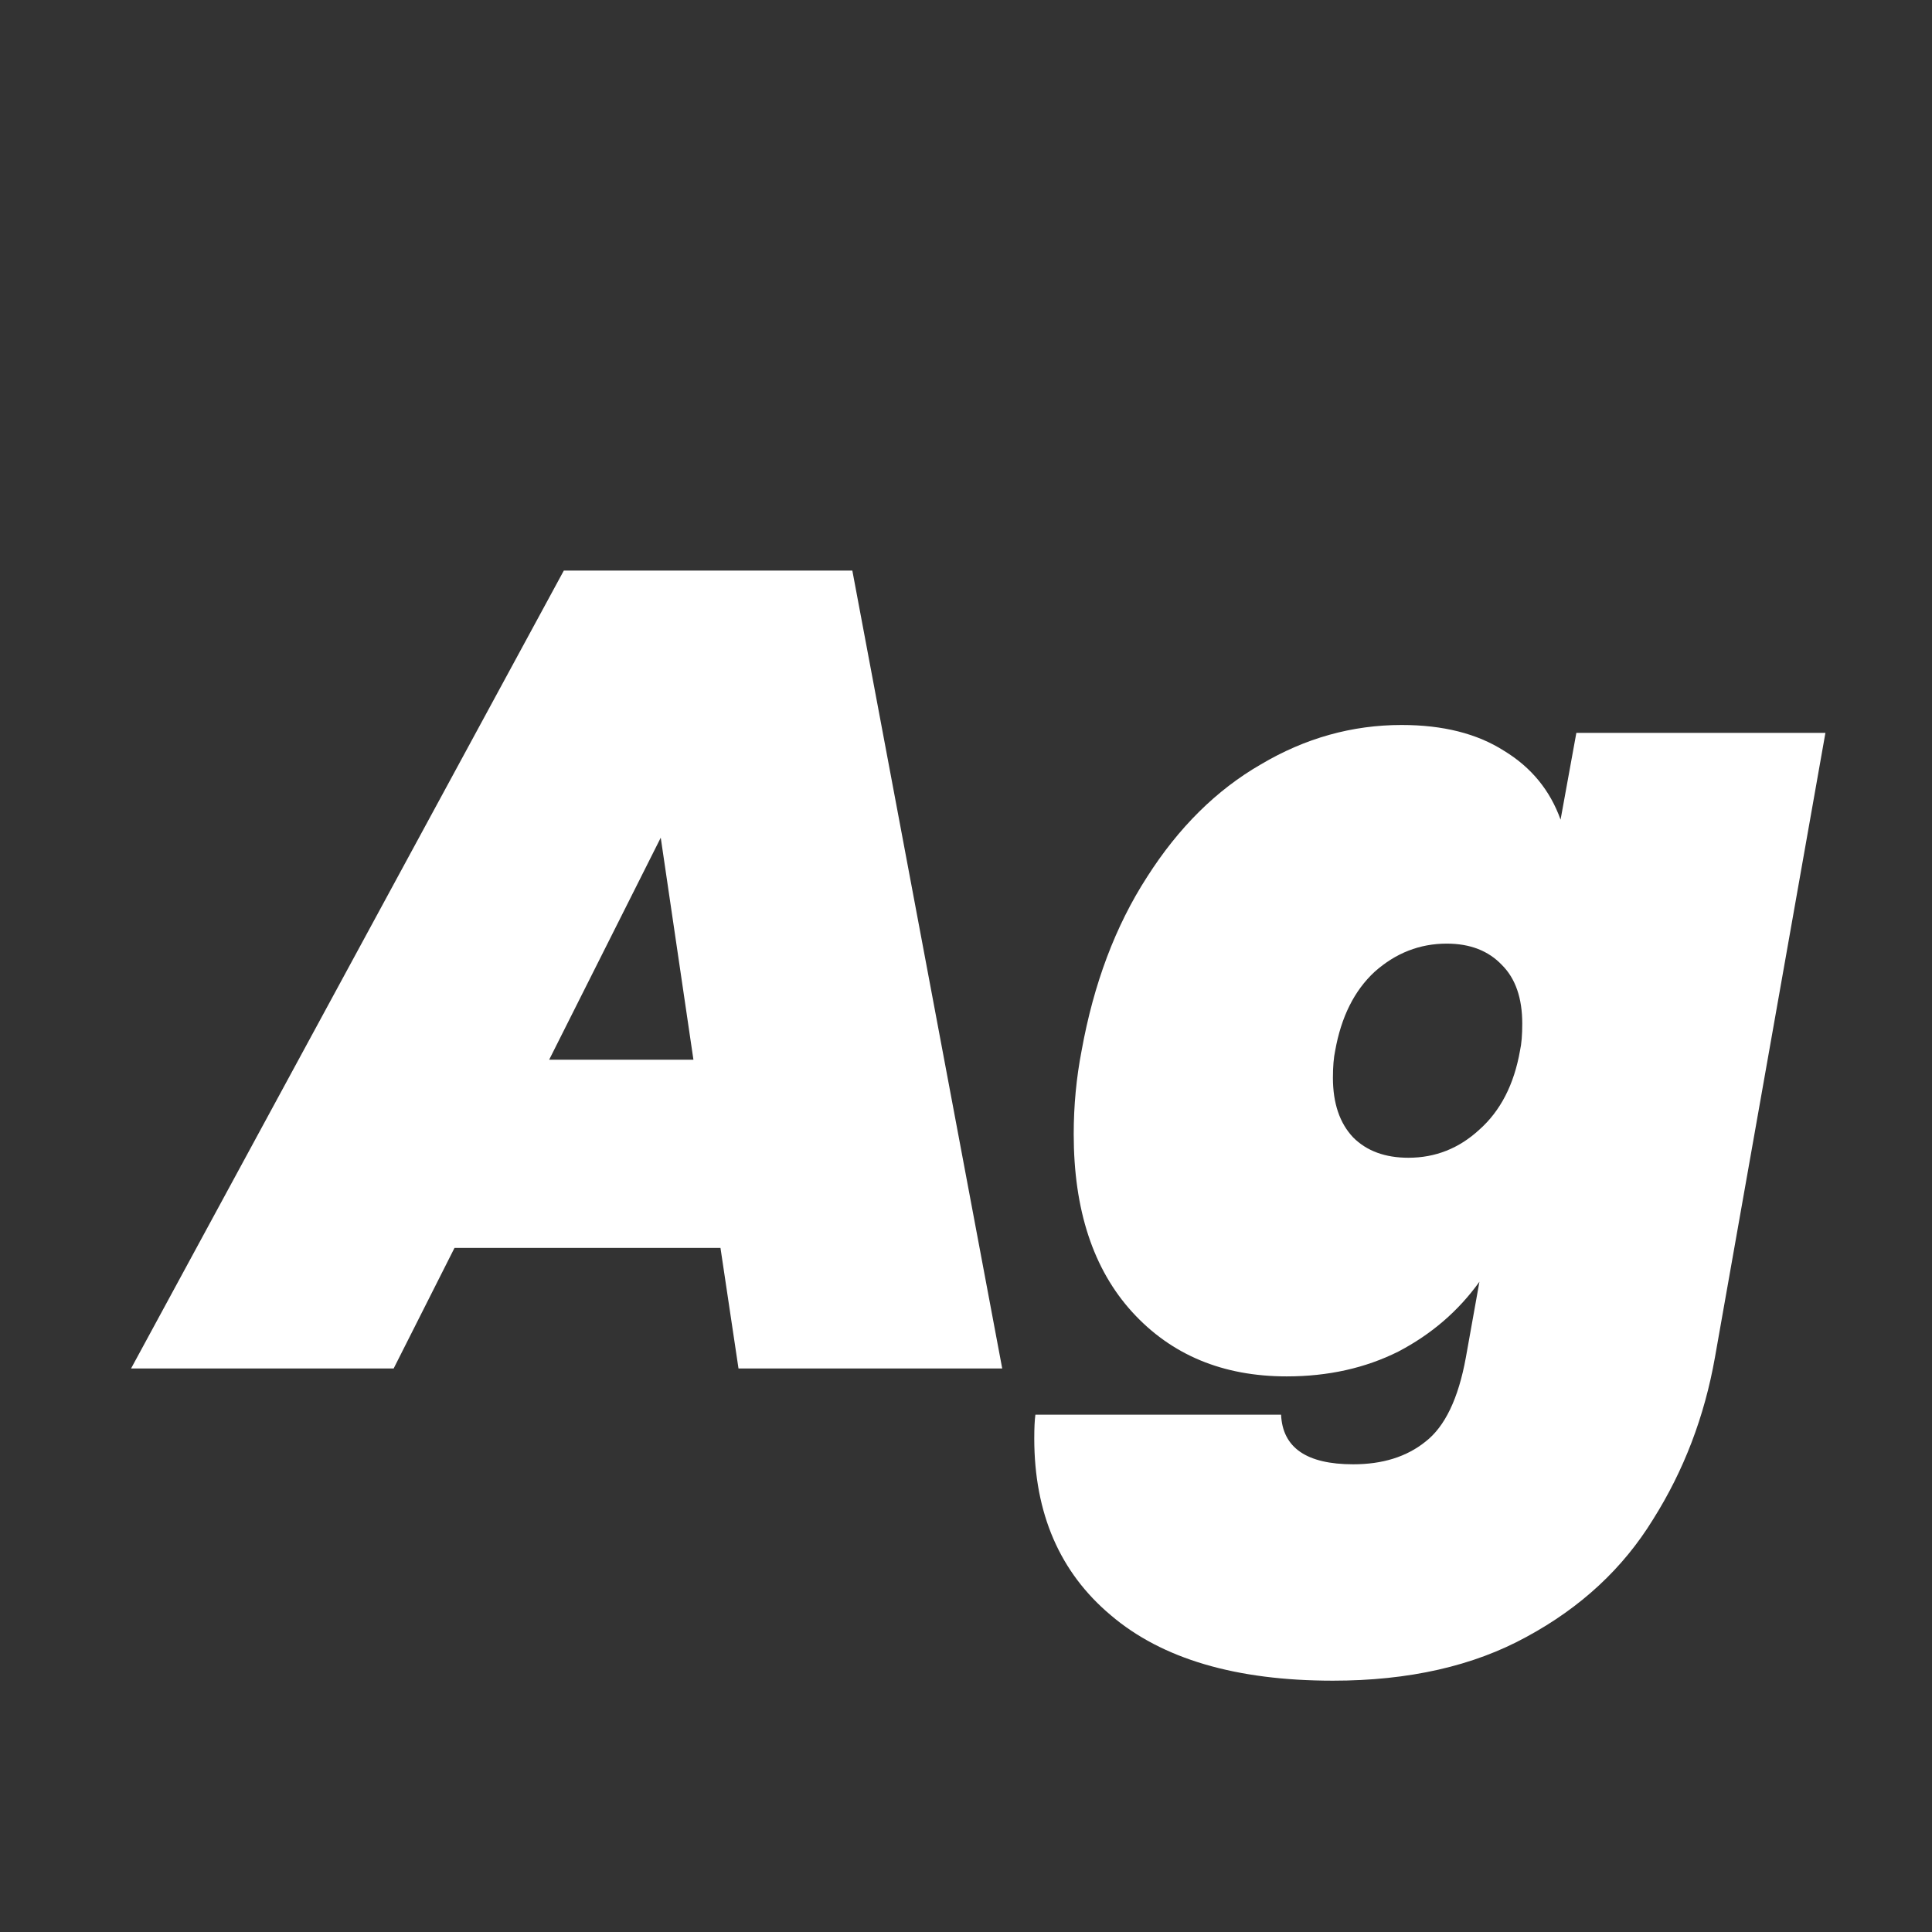 <svg width="24" height="24" viewBox="0 0 24 24" fill="none" xmlns="http://www.w3.org/2000/svg">
<rect x="0" y="0" width="24" height="24" fill="#333333" stroke="none"/>
<path d="M8.95 15.502H5.646L4.89 17H1.628L7.004 7.088H10.588L12.45 17H9.174L8.95 15.502ZM8.614 13.164L8.208 10.406L6.822 13.164H8.614ZM17.412 9.006C17.926 9.006 18.35 9.113 18.686 9.328C19.022 9.533 19.256 9.818 19.386 10.182L19.582 9.104H22.676L21.304 16.86C21.174 17.597 20.917 18.269 20.534 18.876C20.161 19.483 19.638 19.968 18.966 20.332C18.304 20.696 17.501 20.878 16.558 20.878C15.354 20.878 14.435 20.607 13.8 20.066C13.166 19.534 12.848 18.801 12.848 17.868C12.848 17.737 12.853 17.639 12.862 17.574H15.914C15.933 17.985 16.232 18.19 16.81 18.19C17.174 18.19 17.473 18.097 17.706 17.91C17.949 17.723 18.117 17.373 18.21 16.86L18.378 15.922C18.117 16.286 17.781 16.575 17.37 16.79C16.96 16.995 16.498 17.098 15.984 17.098C15.191 17.098 14.552 16.832 14.066 16.3C13.581 15.768 13.338 15.031 13.338 14.088C13.338 13.733 13.371 13.388 13.436 13.052C13.586 12.221 13.856 11.503 14.248 10.896C14.64 10.28 15.112 9.813 15.662 9.496C16.213 9.169 16.796 9.006 17.412 9.006ZM18.882 13.052C18.901 12.968 18.91 12.856 18.91 12.716C18.91 12.399 18.826 12.156 18.658 11.988C18.49 11.811 18.262 11.722 17.972 11.722C17.636 11.722 17.338 11.839 17.076 12.072C16.824 12.305 16.661 12.632 16.586 13.052C16.568 13.136 16.558 13.248 16.558 13.388C16.558 13.705 16.642 13.953 16.81 14.13C16.978 14.298 17.207 14.382 17.496 14.382C17.832 14.382 18.126 14.265 18.378 14.032C18.64 13.799 18.808 13.472 18.882 13.052Z" fill="white"/>
</svg>
